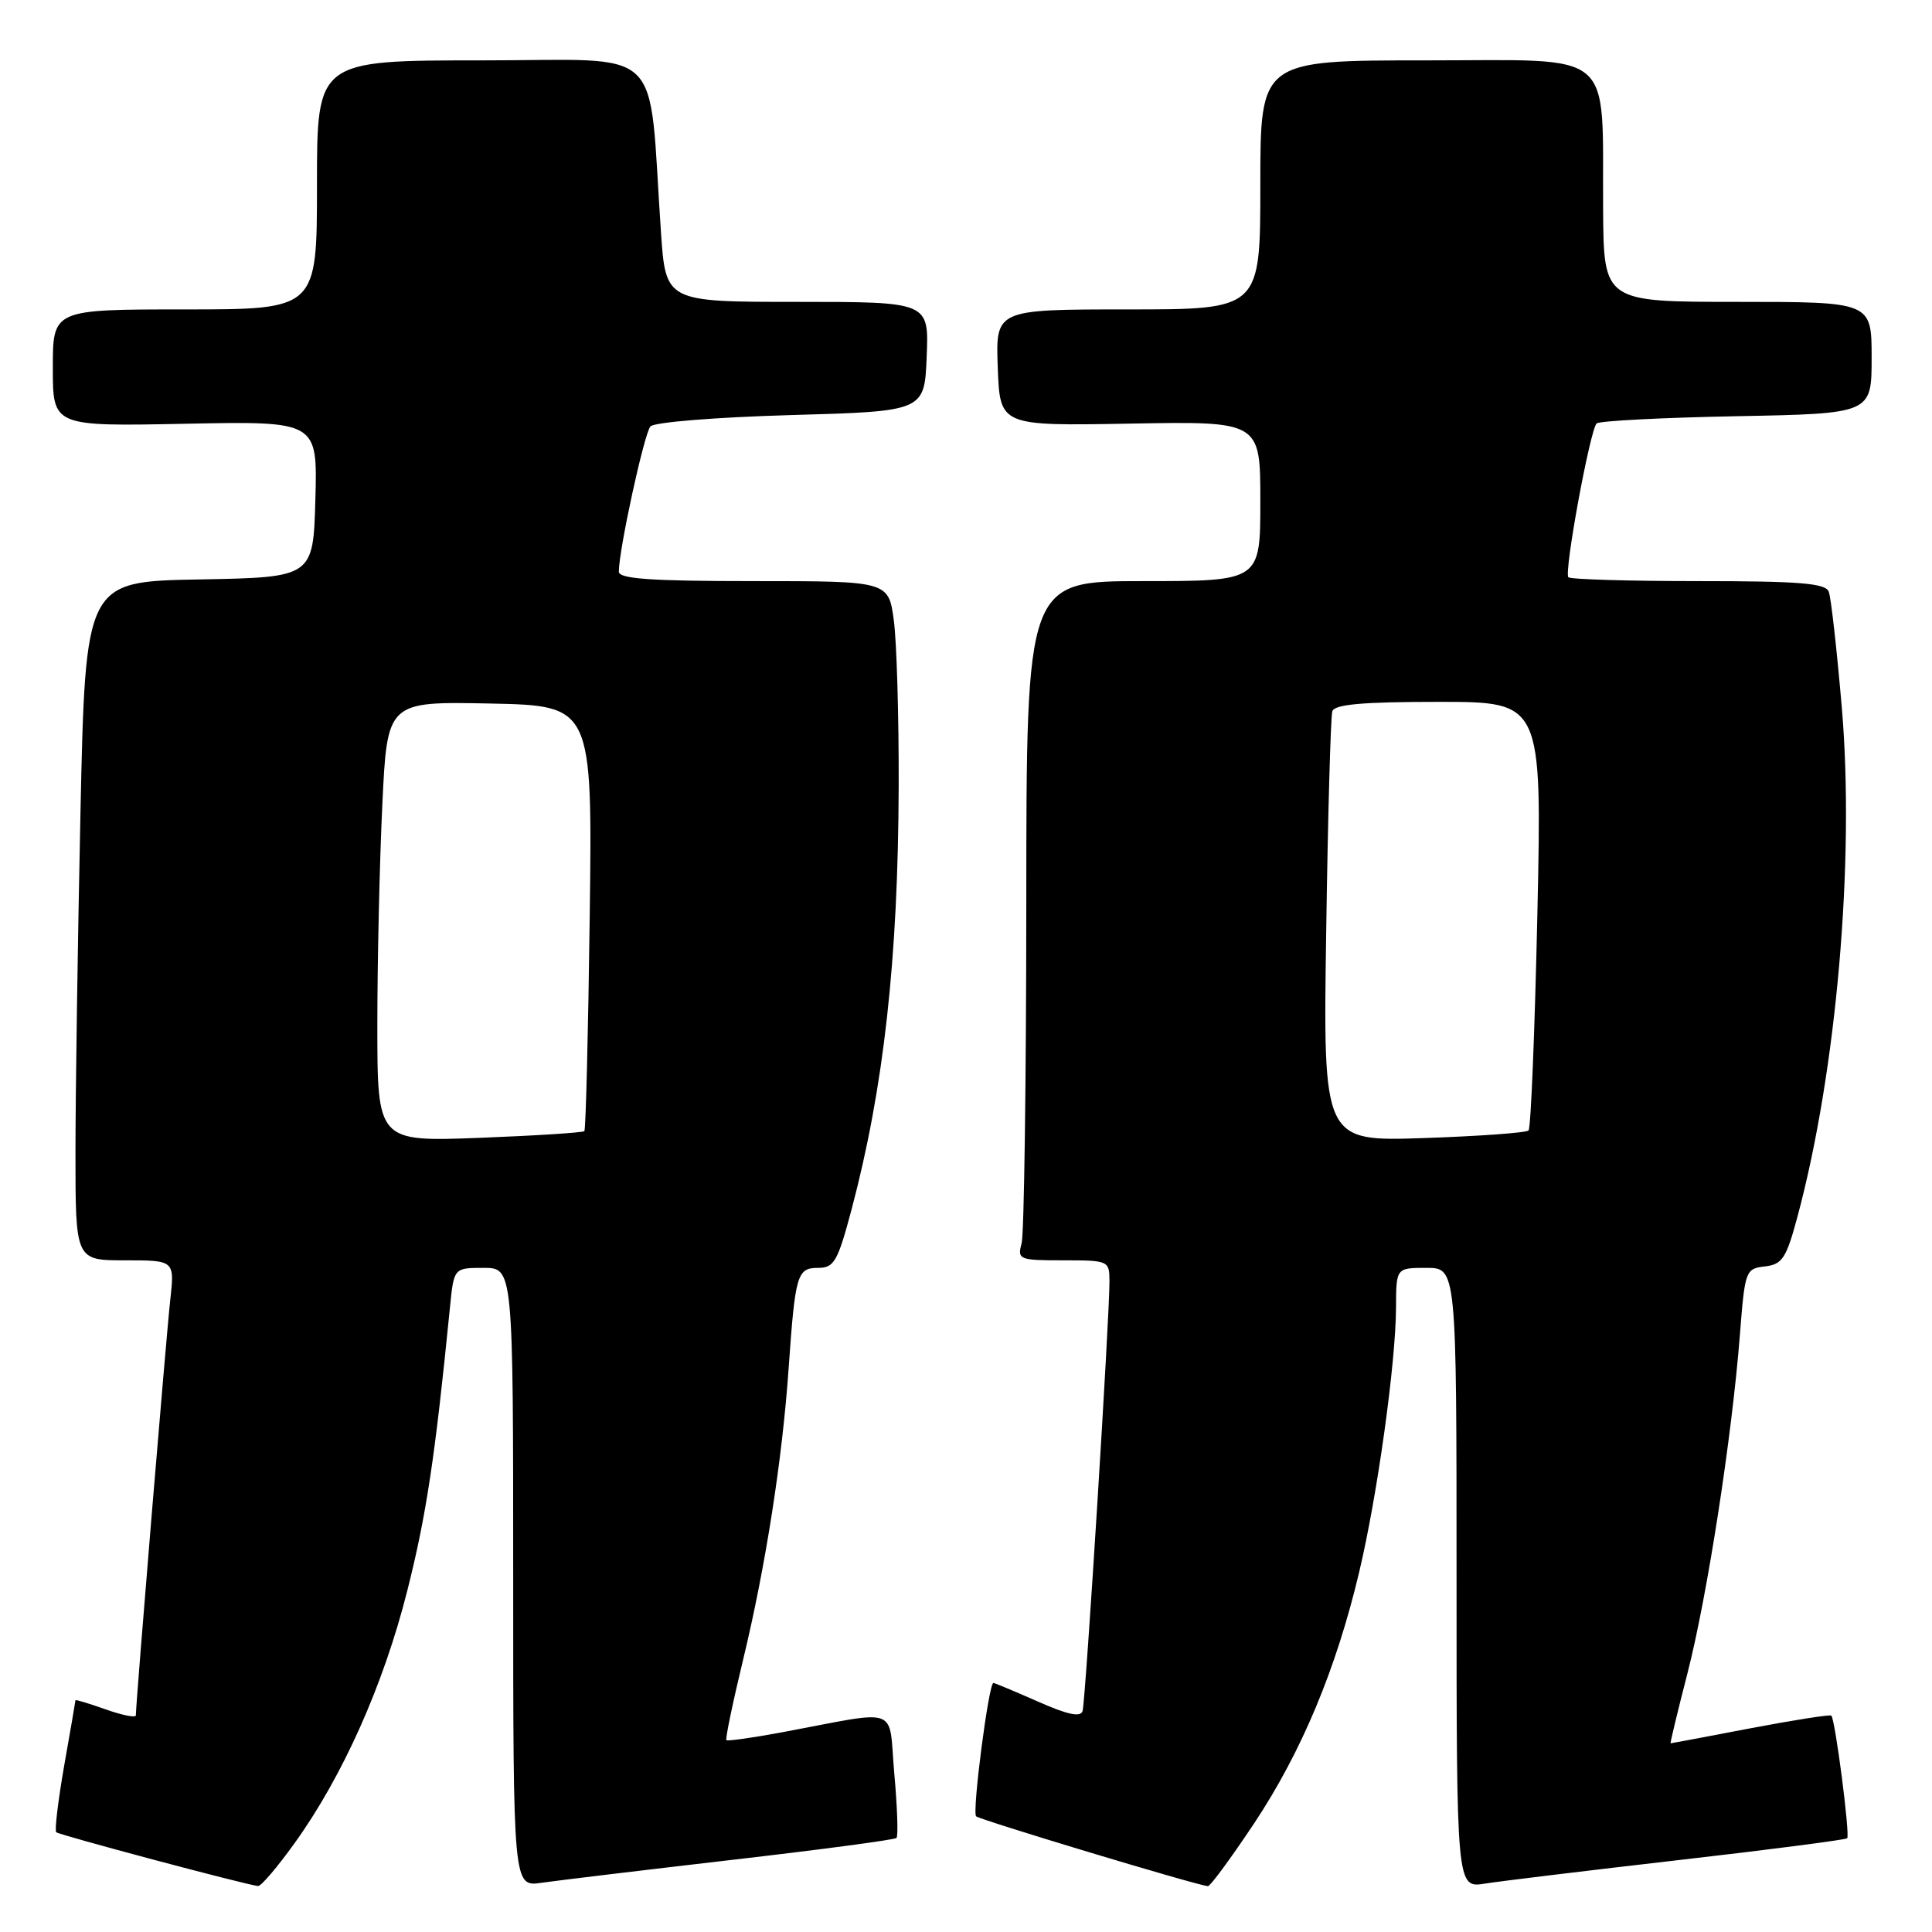 <?xml version="1.0" encoding="UTF-8" standalone="no"?>
<!DOCTYPE svg PUBLIC "-//W3C//DTD SVG 1.1//EN" "http://www.w3.org/Graphics/SVG/1.1/DTD/svg11.dtd" >
<svg xmlns="http://www.w3.org/2000/svg" xmlns:xlink="http://www.w3.org/1999/xlink" version="1.1" viewBox="0 0 256 256">
 <g >
 <path fill="currentColor"
d=" M 39.02 244.25 C 45.41 235.37 50.82 223.25 53.96 210.80 C 56.49 200.80 57.65 193.10 59.62 173.25 C 60.14 168.00 60.14 168.00 64.07 168.00 C 68.00 168.00 68.00 168.00 68.00 209.01 C 68.00 250.02 68.00 250.02 71.75 249.48 C 73.81 249.18 85.14 247.82 96.93 246.45 C 108.72 245.09 118.55 243.78 118.79 243.54 C 119.03 243.31 118.90 239.48 118.50 235.03 C 117.69 225.87 119.58 226.56 103.51 229.56 C 99.67 230.27 96.40 230.73 96.25 230.58 C 96.09 230.43 97.09 225.62 98.47 219.90 C 101.45 207.55 103.66 193.39 104.50 181.29 C 105.37 168.85 105.62 168.00 108.41 168.00 C 110.52 168.00 111.00 167.16 112.84 160.25 C 117.11 144.14 119.01 127.07 119.08 104.16 C 119.11 94.98 118.82 85.12 118.44 82.24 C 117.74 77.00 117.74 77.00 99.87 77.00 C 86.24 77.00 82.00 76.70 82.00 75.75 C 82.00 72.84 85.36 57.42 86.19 56.50 C 86.70 55.94 94.96 55.28 104.80 55.00 C 122.50 54.50 122.50 54.50 122.79 47.25 C 123.09 40.00 123.09 40.00 105.65 40.00 C 88.21 40.00 88.21 40.00 87.58 30.75 C 85.85 5.45 88.51 8.00 63.90 8.00 C 42.00 8.00 42.00 8.00 42.00 24.50 C 42.00 41.00 42.00 41.00 24.50 41.00 C 7.00 41.00 7.00 41.00 7.00 48.75 C 7.00 56.50 7.00 56.50 24.54 56.15 C 42.07 55.80 42.07 55.80 41.79 66.15 C 41.50 76.50 41.50 76.50 26.41 76.78 C 11.32 77.05 11.32 77.05 10.66 107.78 C 10.30 124.67 10.00 144.91 10.00 152.75 C 10.00 167.00 10.00 167.00 16.57 167.00 C 23.14 167.00 23.14 167.00 22.56 172.25 C 22.04 176.85 18.00 225.69 18.00 227.30 C 18.00 227.64 16.20 227.28 14.00 226.50 C 11.80 225.72 10.00 225.18 10.00 225.29 C 10.00 225.41 9.33 229.29 8.51 233.93 C 7.70 238.57 7.22 242.55 7.45 242.78 C 7.81 243.14 32.25 249.66 34.19 249.91 C 34.58 249.96 36.75 247.41 39.02 244.25 Z  M 166.21 241.56 C 172.46 232.13 177.05 221.17 180.09 208.34 C 182.51 198.18 184.95 180.62 184.98 173.25 C 185.00 168.00 185.00 168.00 189.00 168.00 C 193.00 168.00 193.00 168.00 193.00 209.09 C 193.00 250.18 193.00 250.18 196.75 249.59 C 198.81 249.26 210.37 247.86 222.44 246.47 C 234.51 245.09 244.55 243.78 244.76 243.58 C 245.16 243.18 243.18 227.85 242.66 227.33 C 242.50 227.16 237.67 227.92 231.93 229.01 C 226.20 230.11 221.44 231.00 221.36 231.00 C 221.28 231.00 222.28 226.84 223.59 221.75 C 226.21 211.58 229.50 190.35 230.55 176.81 C 231.21 168.36 231.30 168.10 233.85 167.81 C 236.16 167.54 236.69 166.74 238.17 161.23 C 243.35 141.96 245.78 114.08 244.05 93.76 C 243.39 86.08 242.62 79.17 242.32 78.40 C 241.89 77.28 238.46 77.00 225.06 77.00 C 215.86 77.00 208.10 76.77 207.82 76.49 C 207.21 75.88 210.68 56.99 211.56 56.11 C 211.89 55.77 220.23 55.34 230.08 55.15 C 248.00 54.81 248.00 54.81 248.00 47.40 C 248.00 40.00 248.00 40.00 230.25 40.00 C 212.50 40.00 212.50 40.00 212.42 27.75 C 212.29 6.22 214.40 8.00 188.95 8.00 C 167.00 8.00 167.00 8.00 167.00 24.50 C 167.00 41.00 167.00 41.00 149.46 41.00 C 131.92 41.00 131.92 41.00 132.21 48.72 C 132.50 56.44 132.50 56.44 149.75 56.13 C 167.00 55.82 167.00 55.82 167.00 66.41 C 167.00 77.00 167.00 77.00 151.50 77.00 C 136.00 77.00 136.00 77.00 135.99 119.75 C 135.98 143.26 135.70 163.51 135.37 164.75 C 134.79 166.90 135.03 167.00 140.88 167.00 C 146.89 167.00 147.00 167.05 147.01 169.75 C 147.04 174.33 143.84 225.41 143.45 226.71 C 143.20 227.58 141.46 227.21 137.52 225.46 C 134.45 224.11 131.80 223.00 131.63 223.00 C 131.01 223.00 128.79 240.12 129.34 240.67 C 129.80 241.13 158.23 249.71 160.05 249.93 C 160.35 249.97 163.12 246.20 166.21 241.56 Z  M 50.00 135.80 C 50.00 127.28 50.30 114.16 50.66 106.63 C 51.31 92.95 51.31 92.95 64.91 93.22 C 78.50 93.50 78.50 93.50 78.14 121.50 C 77.94 136.90 77.62 149.67 77.43 149.88 C 77.24 150.08 70.99 150.48 63.54 150.77 C 50.00 151.28 50.00 151.28 50.00 135.80 Z  M 175.73 123.38 C 175.95 108.04 176.32 94.94 176.54 94.25 C 176.83 93.33 180.55 93.00 190.63 93.00 C 204.32 93.00 204.32 93.00 203.71 121.12 C 203.37 136.58 202.85 149.48 202.54 149.79 C 202.24 150.10 195.99 150.55 188.65 150.80 C 175.31 151.25 175.31 151.25 175.73 123.38 Z "/>
</g>
</svg>